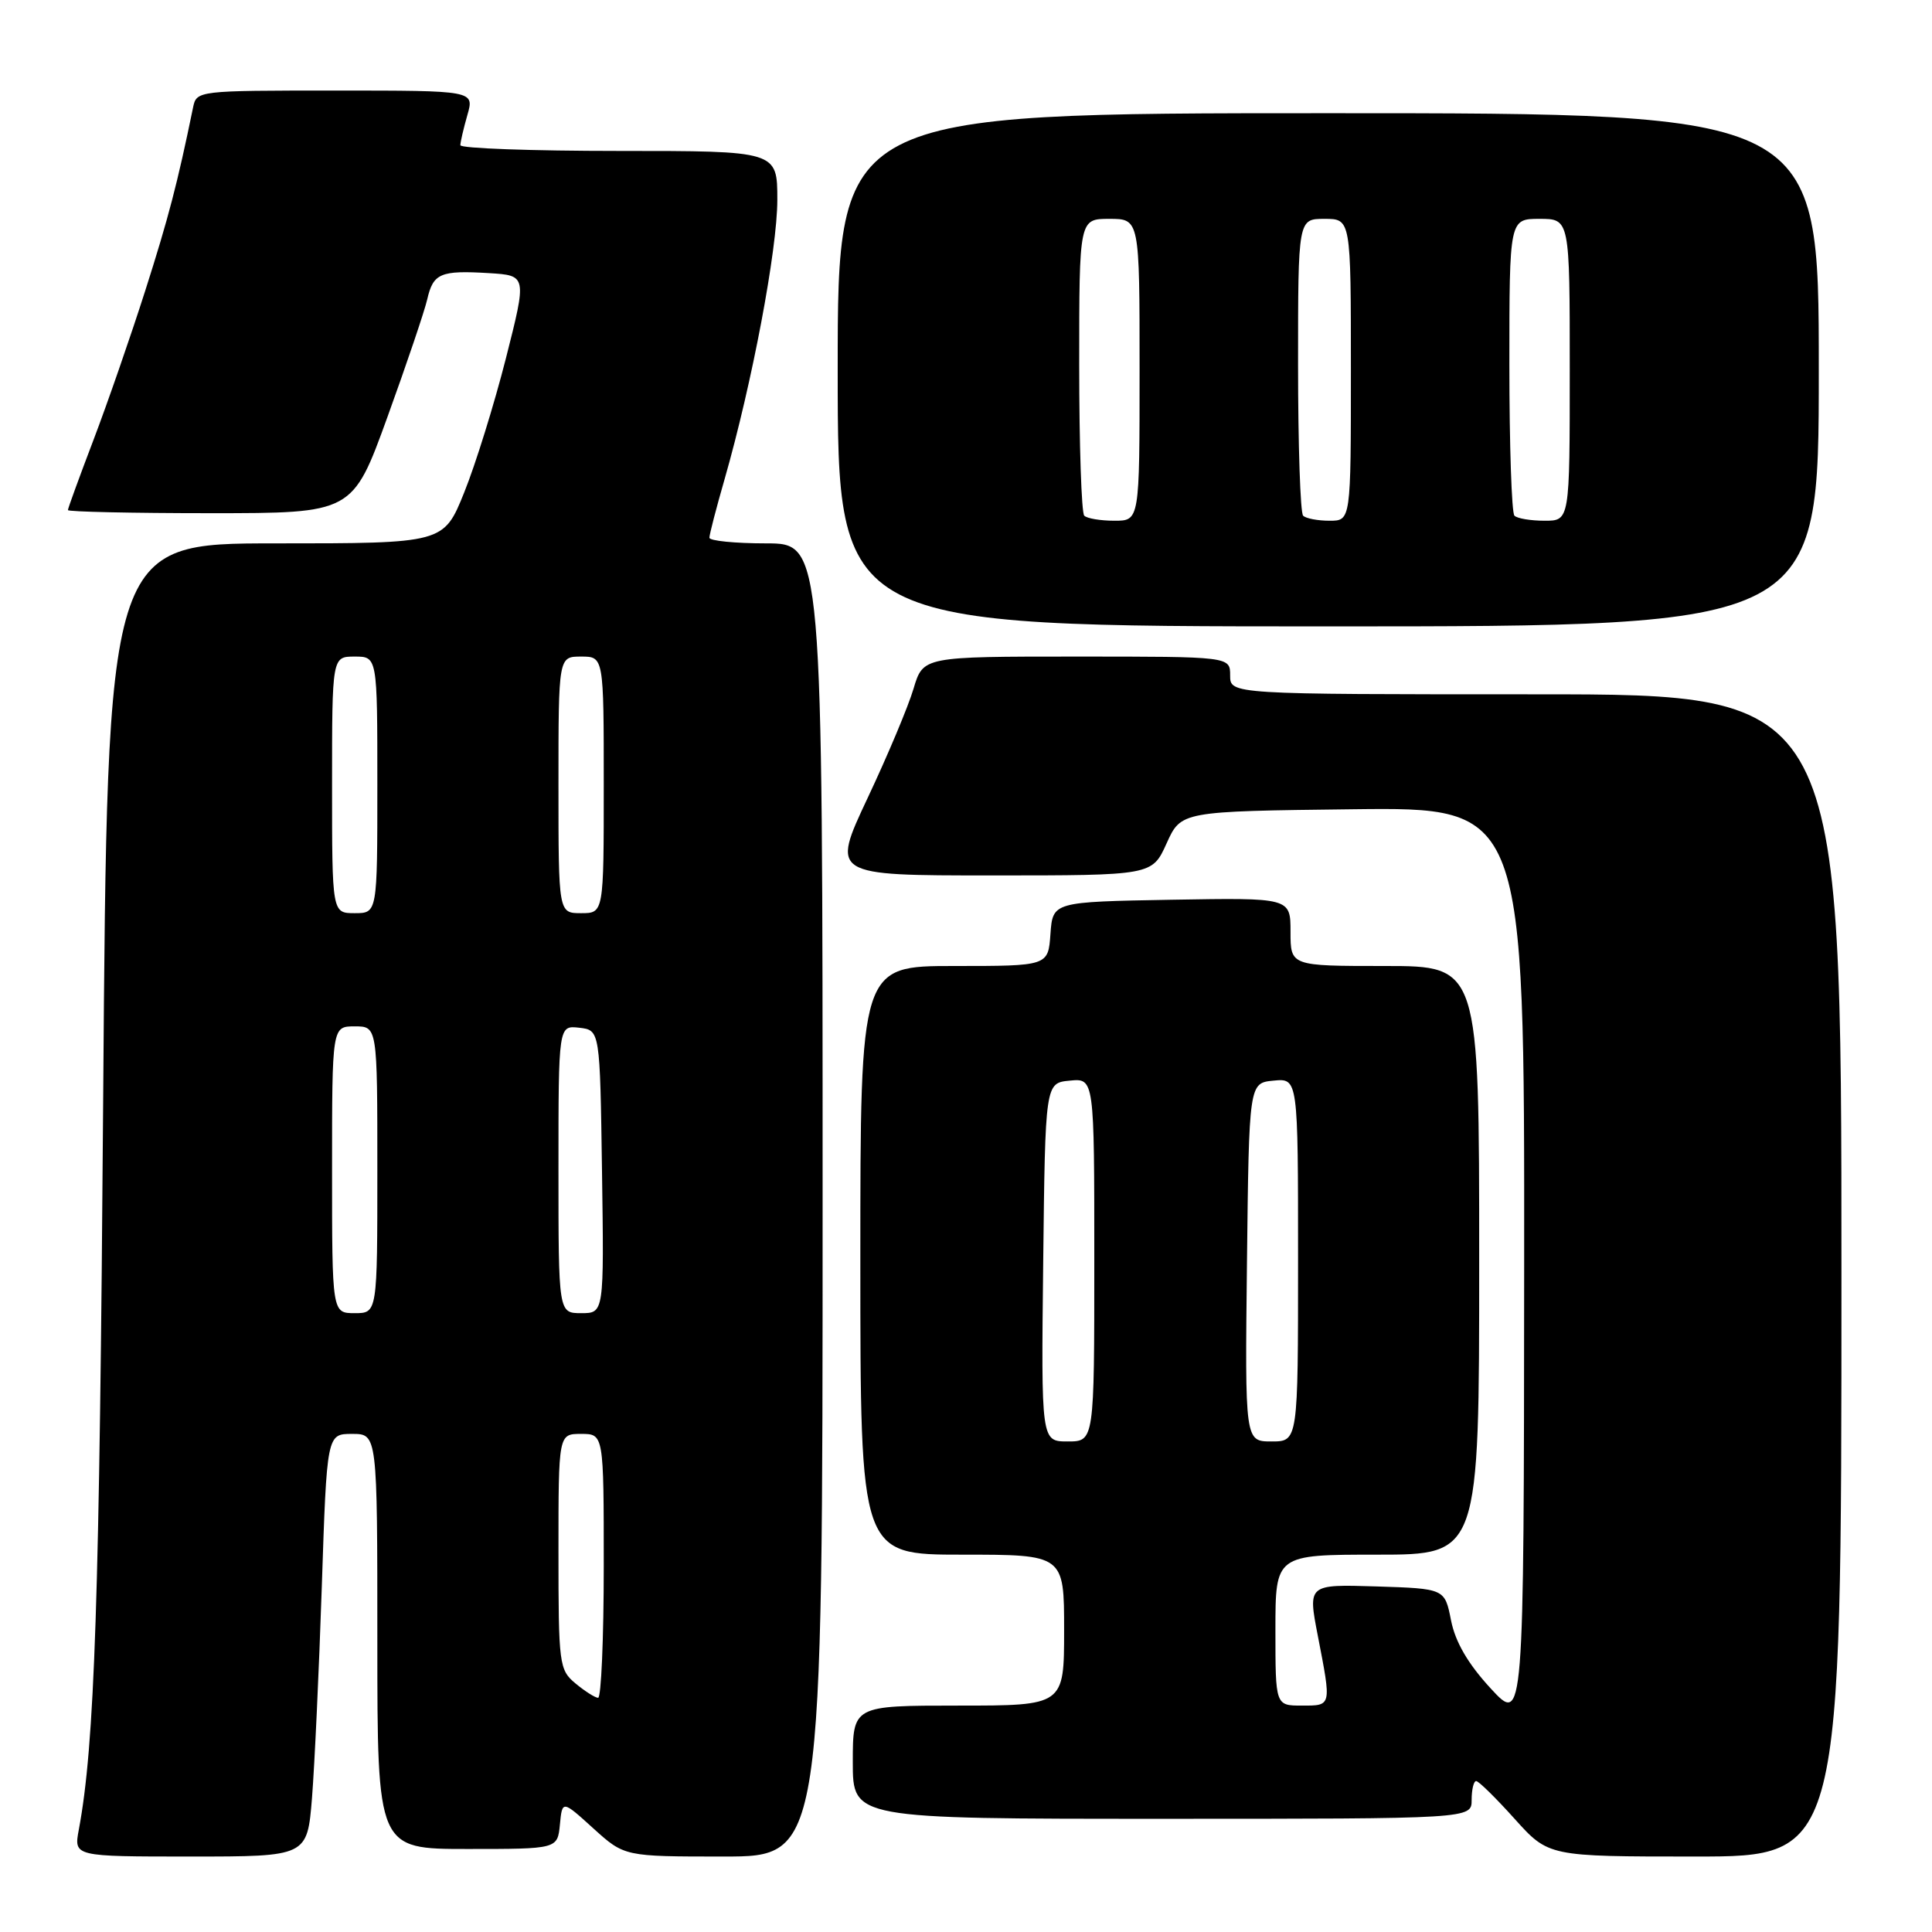 <?xml version="1.0" encoding="UTF-8" standalone="no"?>
<!DOCTYPE svg PUBLIC "-//W3C//DTD SVG 1.1//EN" "http://www.w3.org/Graphics/SVG/1.1/DTD/svg11.dtd" >
<svg xmlns="http://www.w3.org/2000/svg" xmlns:xlink="http://www.w3.org/1999/xlink" version="1.1" viewBox="0 0 256 256">
 <g >
 <path fill="currentColor"
d=" M 41.34 238.25 C 41.68 233.99 42.27 221.39 42.64 210.25 C 43.31 190.00 43.31 190.00 46.66 190.00 C 50.00 190.00 50.00 190.00 50.00 217.50 C 50.00 245.00 50.00 245.00 61.94 245.00 C 73.87 245.00 73.87 245.00 74.19 241.77 C 74.50 238.53 74.50 238.53 78.62 242.27 C 82.74 246.00 82.74 246.00 95.87 246.00 C 109.00 246.00 109.00 246.00 109.00 159.00 C 109.00 72.00 109.00 72.00 101.50 72.00 C 97.38 72.00 94.00 71.66 94.00 71.25 C 94.00 70.83 94.90 67.35 96.01 63.50 C 99.65 50.81 103.00 33.08 103.00 26.48 C 103.00 20.00 103.00 20.00 82.00 20.00 C 70.45 20.00 61.00 19.66 61.00 19.24 C 61.00 18.83 61.42 17.03 61.93 15.24 C 62.86 12.00 62.86 12.00 44.45 12.00 C 26.16 12.00 26.04 12.01 25.58 14.25 C 23.51 24.34 22.31 28.91 19.25 38.50 C 17.32 44.55 14.22 53.48 12.37 58.34 C 10.52 63.20 9.00 67.36 9.00 67.59 C 9.00 67.81 17.49 68.00 27.86 68.00 C 46.72 68.00 46.72 68.00 51.34 55.25 C 53.88 48.24 56.25 41.23 56.61 39.67 C 57.40 36.21 58.36 35.80 64.78 36.19 C 69.82 36.50 69.82 36.50 67.03 47.50 C 65.49 53.55 63.01 61.54 61.51 65.25 C 58.79 72.00 58.79 72.00 36.50 72.00 C 14.21 72.00 14.21 72.00 13.67 145.75 C 13.19 212.11 12.55 231.20 10.44 242.46 C 9.78 246.00 9.78 246.00 25.24 246.00 C 40.71 246.00 40.71 246.00 41.34 238.25 Z  M 244.00 169.00 C 244.00 92.00 244.00 92.00 203.50 92.00 C 163.00 92.00 163.00 92.00 163.00 89.50 C 163.00 87.00 163.00 87.00 142.66 87.00 C 122.32 87.00 122.32 87.00 121.05 91.25 C 120.36 93.59 117.62 100.11 114.96 105.75 C 110.14 116.00 110.14 116.00 131.40 116.00 C 152.66 116.00 152.66 116.00 154.58 111.75 C 156.50 107.50 156.50 107.50 179.25 107.23 C 202.00 106.96 202.00 106.96 201.96 167.73 C 201.92 228.50 201.92 228.50 197.51 223.71 C 194.50 220.44 192.84 217.58 192.27 214.71 C 191.44 210.50 191.44 210.50 182.37 210.21 C 173.30 209.93 173.30 209.93 174.61 216.71 C 176.44 226.16 176.48 226.00 172.50 226.00 C 169.00 226.00 169.00 226.00 169.00 216.00 C 169.00 206.00 169.00 206.00 182.50 206.00 C 196.00 206.00 196.00 206.00 196.00 167.00 C 196.00 128.00 196.00 128.00 183.50 128.00 C 171.00 128.00 171.00 128.00 171.00 123.47 C 171.00 118.95 171.00 118.95 155.25 119.22 C 139.50 119.50 139.50 119.50 139.19 123.75 C 138.89 128.00 138.89 128.00 126.44 128.00 C 114.00 128.00 114.00 128.00 114.00 167.00 C 114.00 206.00 114.00 206.00 127.50 206.00 C 141.00 206.00 141.00 206.00 141.00 216.00 C 141.00 226.00 141.00 226.00 127.00 226.00 C 113.00 226.00 113.00 226.00 113.00 233.50 C 113.00 241.00 113.00 241.00 154.00 241.00 C 195.00 241.00 195.00 241.00 195.00 238.50 C 195.00 237.12 195.27 236.00 195.60 236.00 C 195.93 236.00 198.22 238.25 200.69 241.00 C 205.19 246.00 205.19 246.00 224.59 246.00 C 244.00 246.00 244.00 246.00 244.00 169.00 Z  M 241.00 49.00 C 241.00 15.00 241.00 15.00 176.00 15.00 C 111.00 15.00 111.00 15.00 111.00 49.00 C 111.00 83.00 111.00 83.00 176.00 83.00 C 241.00 83.00 241.00 83.00 241.00 49.00 Z  M 76.25 223.06 C 74.09 221.26 74.00 220.53 74.00 205.59 C 74.00 190.00 74.00 190.00 77.00 190.00 C 80.00 190.00 80.00 190.00 80.00 207.50 C 80.00 217.12 79.66 224.99 79.25 224.97 C 78.84 224.95 77.49 224.09 76.25 223.06 Z  M 44.00 155.00 C 44.00 136.00 44.00 136.00 47.00 136.00 C 50.00 136.00 50.00 136.00 50.00 155.00 C 50.00 174.00 50.00 174.00 47.00 174.00 C 44.00 174.00 44.00 174.00 44.00 155.00 Z  M 74.00 154.93 C 74.00 135.87 74.00 135.87 76.75 136.18 C 79.50 136.50 79.50 136.50 79.77 155.25 C 80.04 174.00 80.04 174.00 77.02 174.00 C 74.00 174.00 74.00 174.00 74.00 154.93 Z  M 44.00 104.00 C 44.00 87.00 44.00 87.00 47.00 87.00 C 50.00 87.00 50.00 87.00 50.00 104.00 C 50.00 121.00 50.00 121.00 47.00 121.00 C 44.00 121.00 44.00 121.00 44.00 104.00 Z  M 74.00 104.00 C 74.00 87.00 74.00 87.00 77.00 87.00 C 80.00 87.00 80.00 87.00 80.00 104.00 C 80.00 121.00 80.00 121.00 77.00 121.00 C 74.00 121.00 74.00 121.00 74.00 104.00 Z  M 138.23 167.25 C 138.50 143.50 138.50 143.50 141.75 143.19 C 145.00 142.87 145.00 142.87 145.00 166.94 C 145.00 191.00 145.00 191.00 141.48 191.00 C 137.96 191.00 137.96 191.00 138.23 167.25 Z  M 165.23 167.25 C 165.50 143.50 165.50 143.50 168.75 143.19 C 172.00 142.87 172.00 142.87 172.00 166.94 C 172.00 191.00 172.00 191.00 168.48 191.00 C 164.96 191.00 164.96 191.00 165.23 167.25 Z  M 143.67 68.33 C 143.30 67.97 143.00 58.97 143.00 48.33 C 143.00 29.00 143.00 29.00 147.00 29.00 C 151.00 29.00 151.00 29.00 151.00 49.00 C 151.00 69.00 151.00 69.00 147.67 69.00 C 145.83 69.00 144.03 68.70 143.67 68.33 Z  M 172.67 68.33 C 172.30 67.97 172.00 58.97 172.00 48.33 C 172.00 29.00 172.00 29.00 175.50 29.00 C 179.00 29.00 179.00 29.00 179.00 49.00 C 179.00 69.00 179.00 69.00 176.17 69.00 C 174.61 69.00 173.03 68.70 172.67 68.33 Z  M 200.67 68.33 C 200.30 67.97 200.00 58.97 200.00 48.33 C 200.00 29.00 200.00 29.00 204.00 29.00 C 208.00 29.00 208.00 29.00 208.00 49.00 C 208.00 69.00 208.00 69.00 204.67 69.00 C 202.83 69.00 201.03 68.70 200.67 68.33 Z "/>
</g>
</svg>